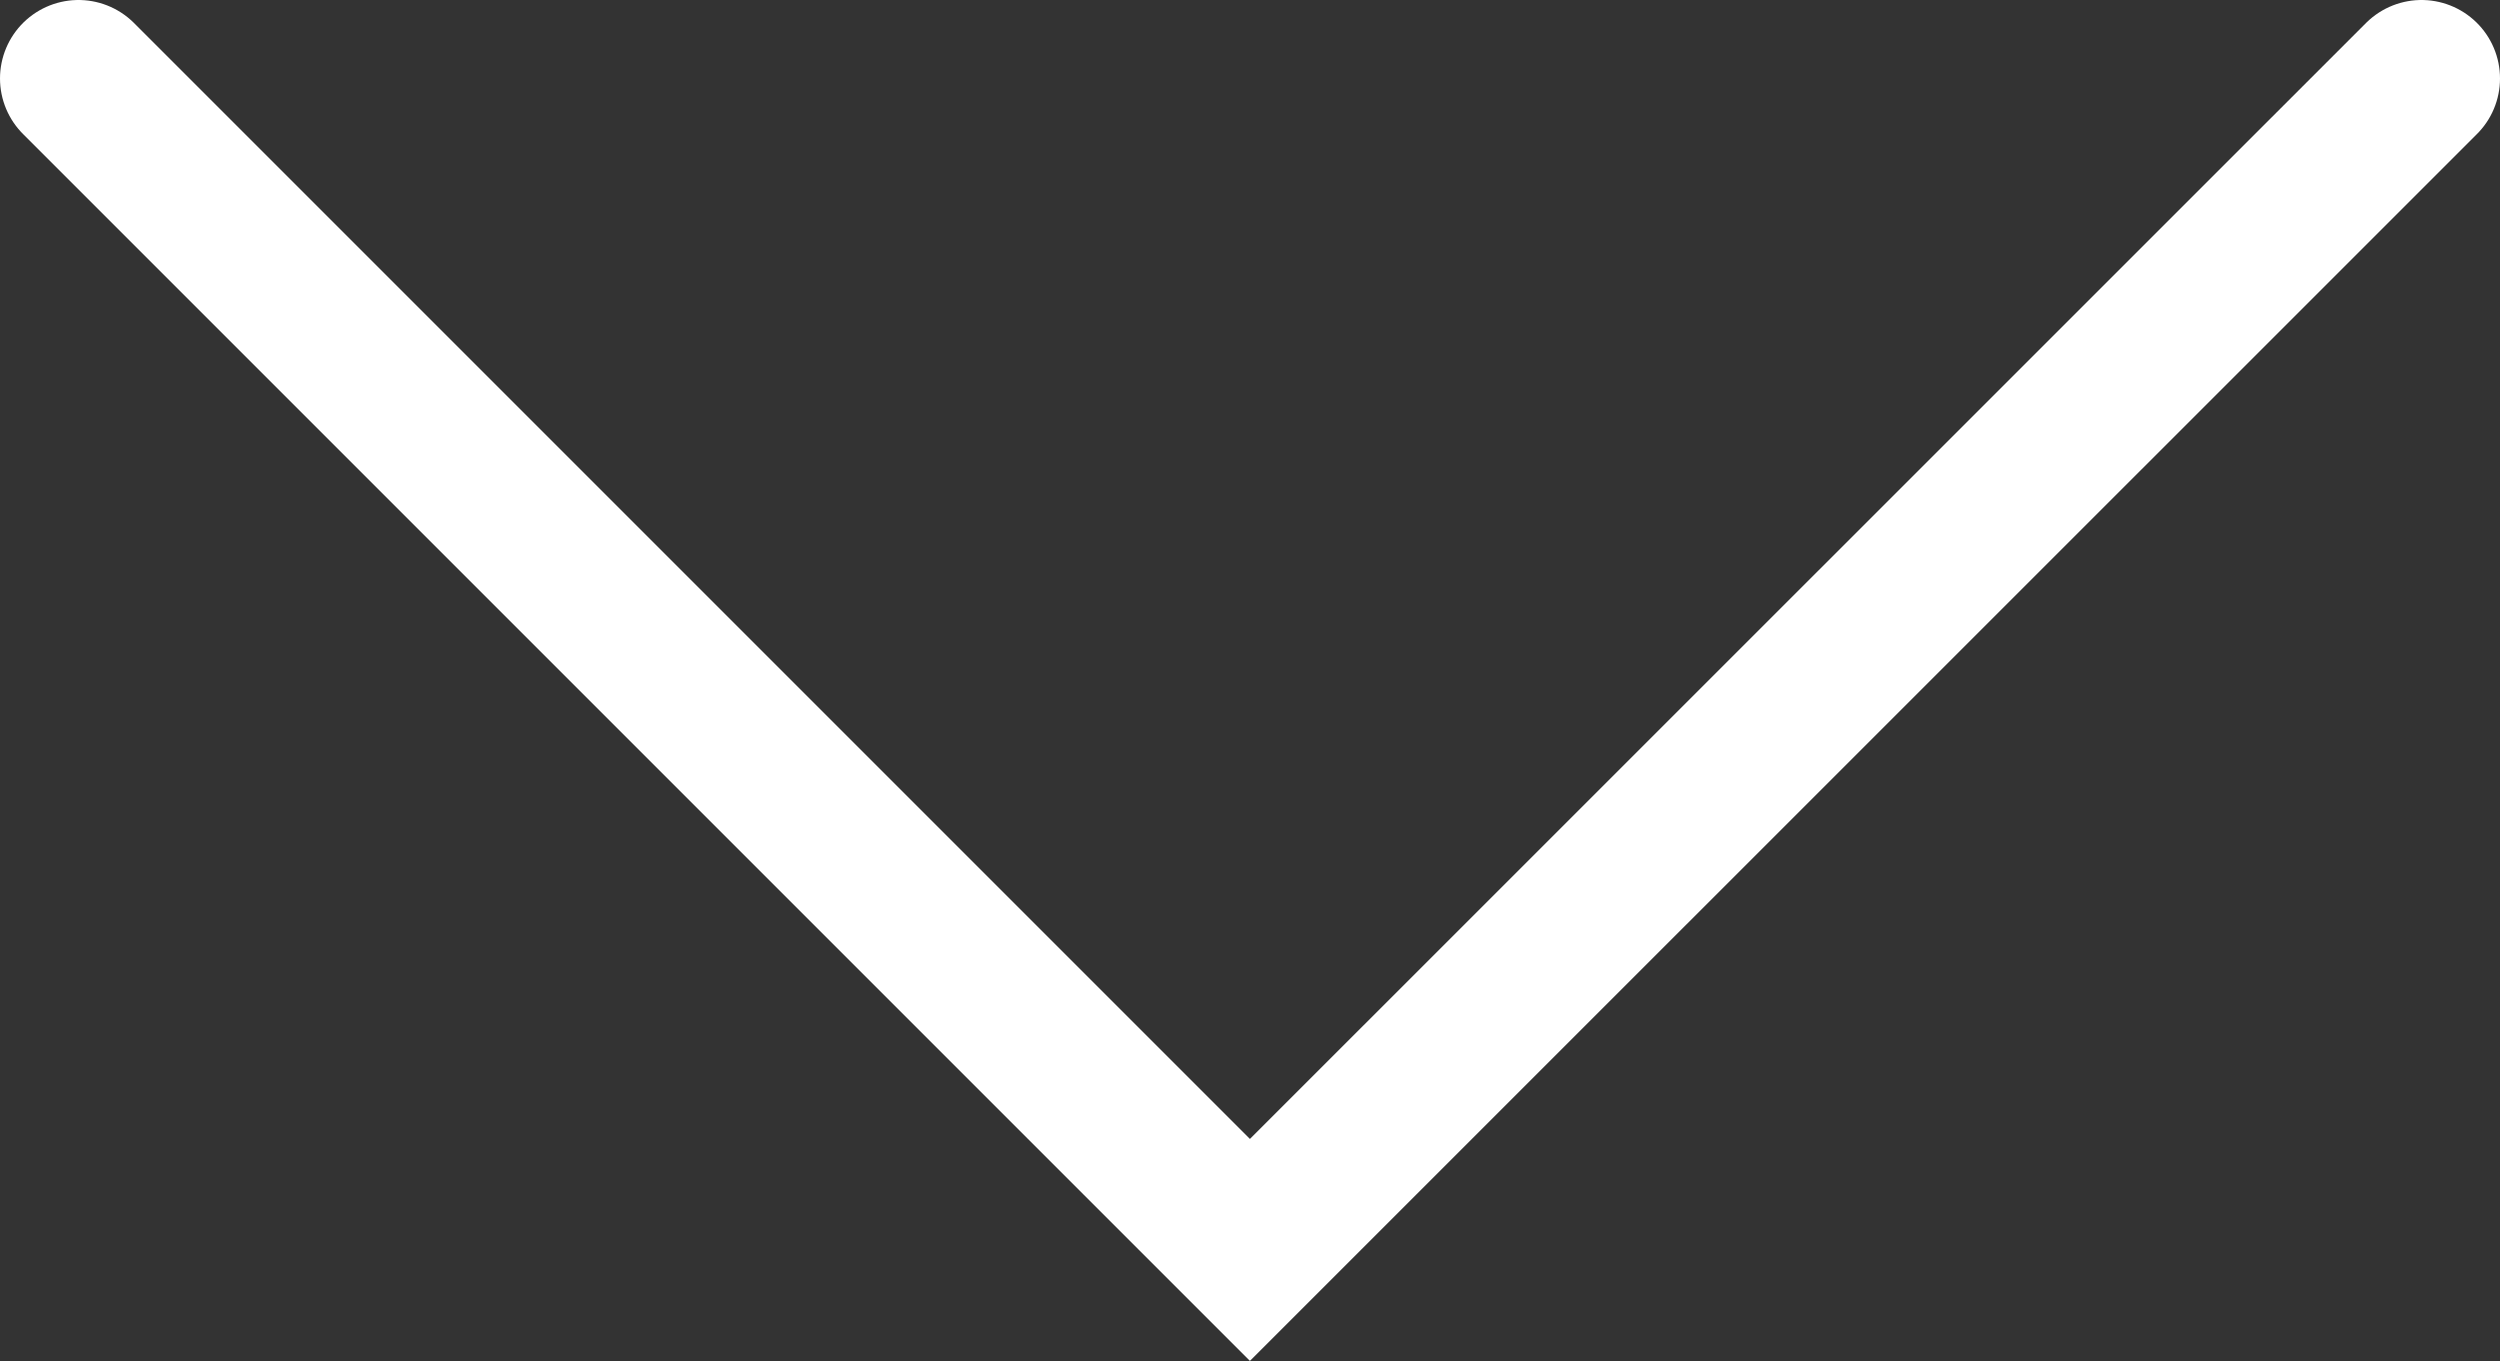 <svg id="Layer_1" data-name="Layer 1" xmlns="http://www.w3.org/2000/svg" width="143.35" height="78.04" viewBox="0 0 143.35 78.04"><rect x="0" y="0" width="143.35" height="78.04" fill="#333333" stroke="none"/><defs><style>.cls-1{fill:none;stroke:#fff;stroke-linecap:round;stroke-miterlimit:10;stroke-width:9px;fill-rule:evenodd;}</style></defs><title>arrow</title><polyline class="cls-1" points="138.85 4.5 71.67 71.67 4.5 4.5"/></svg>